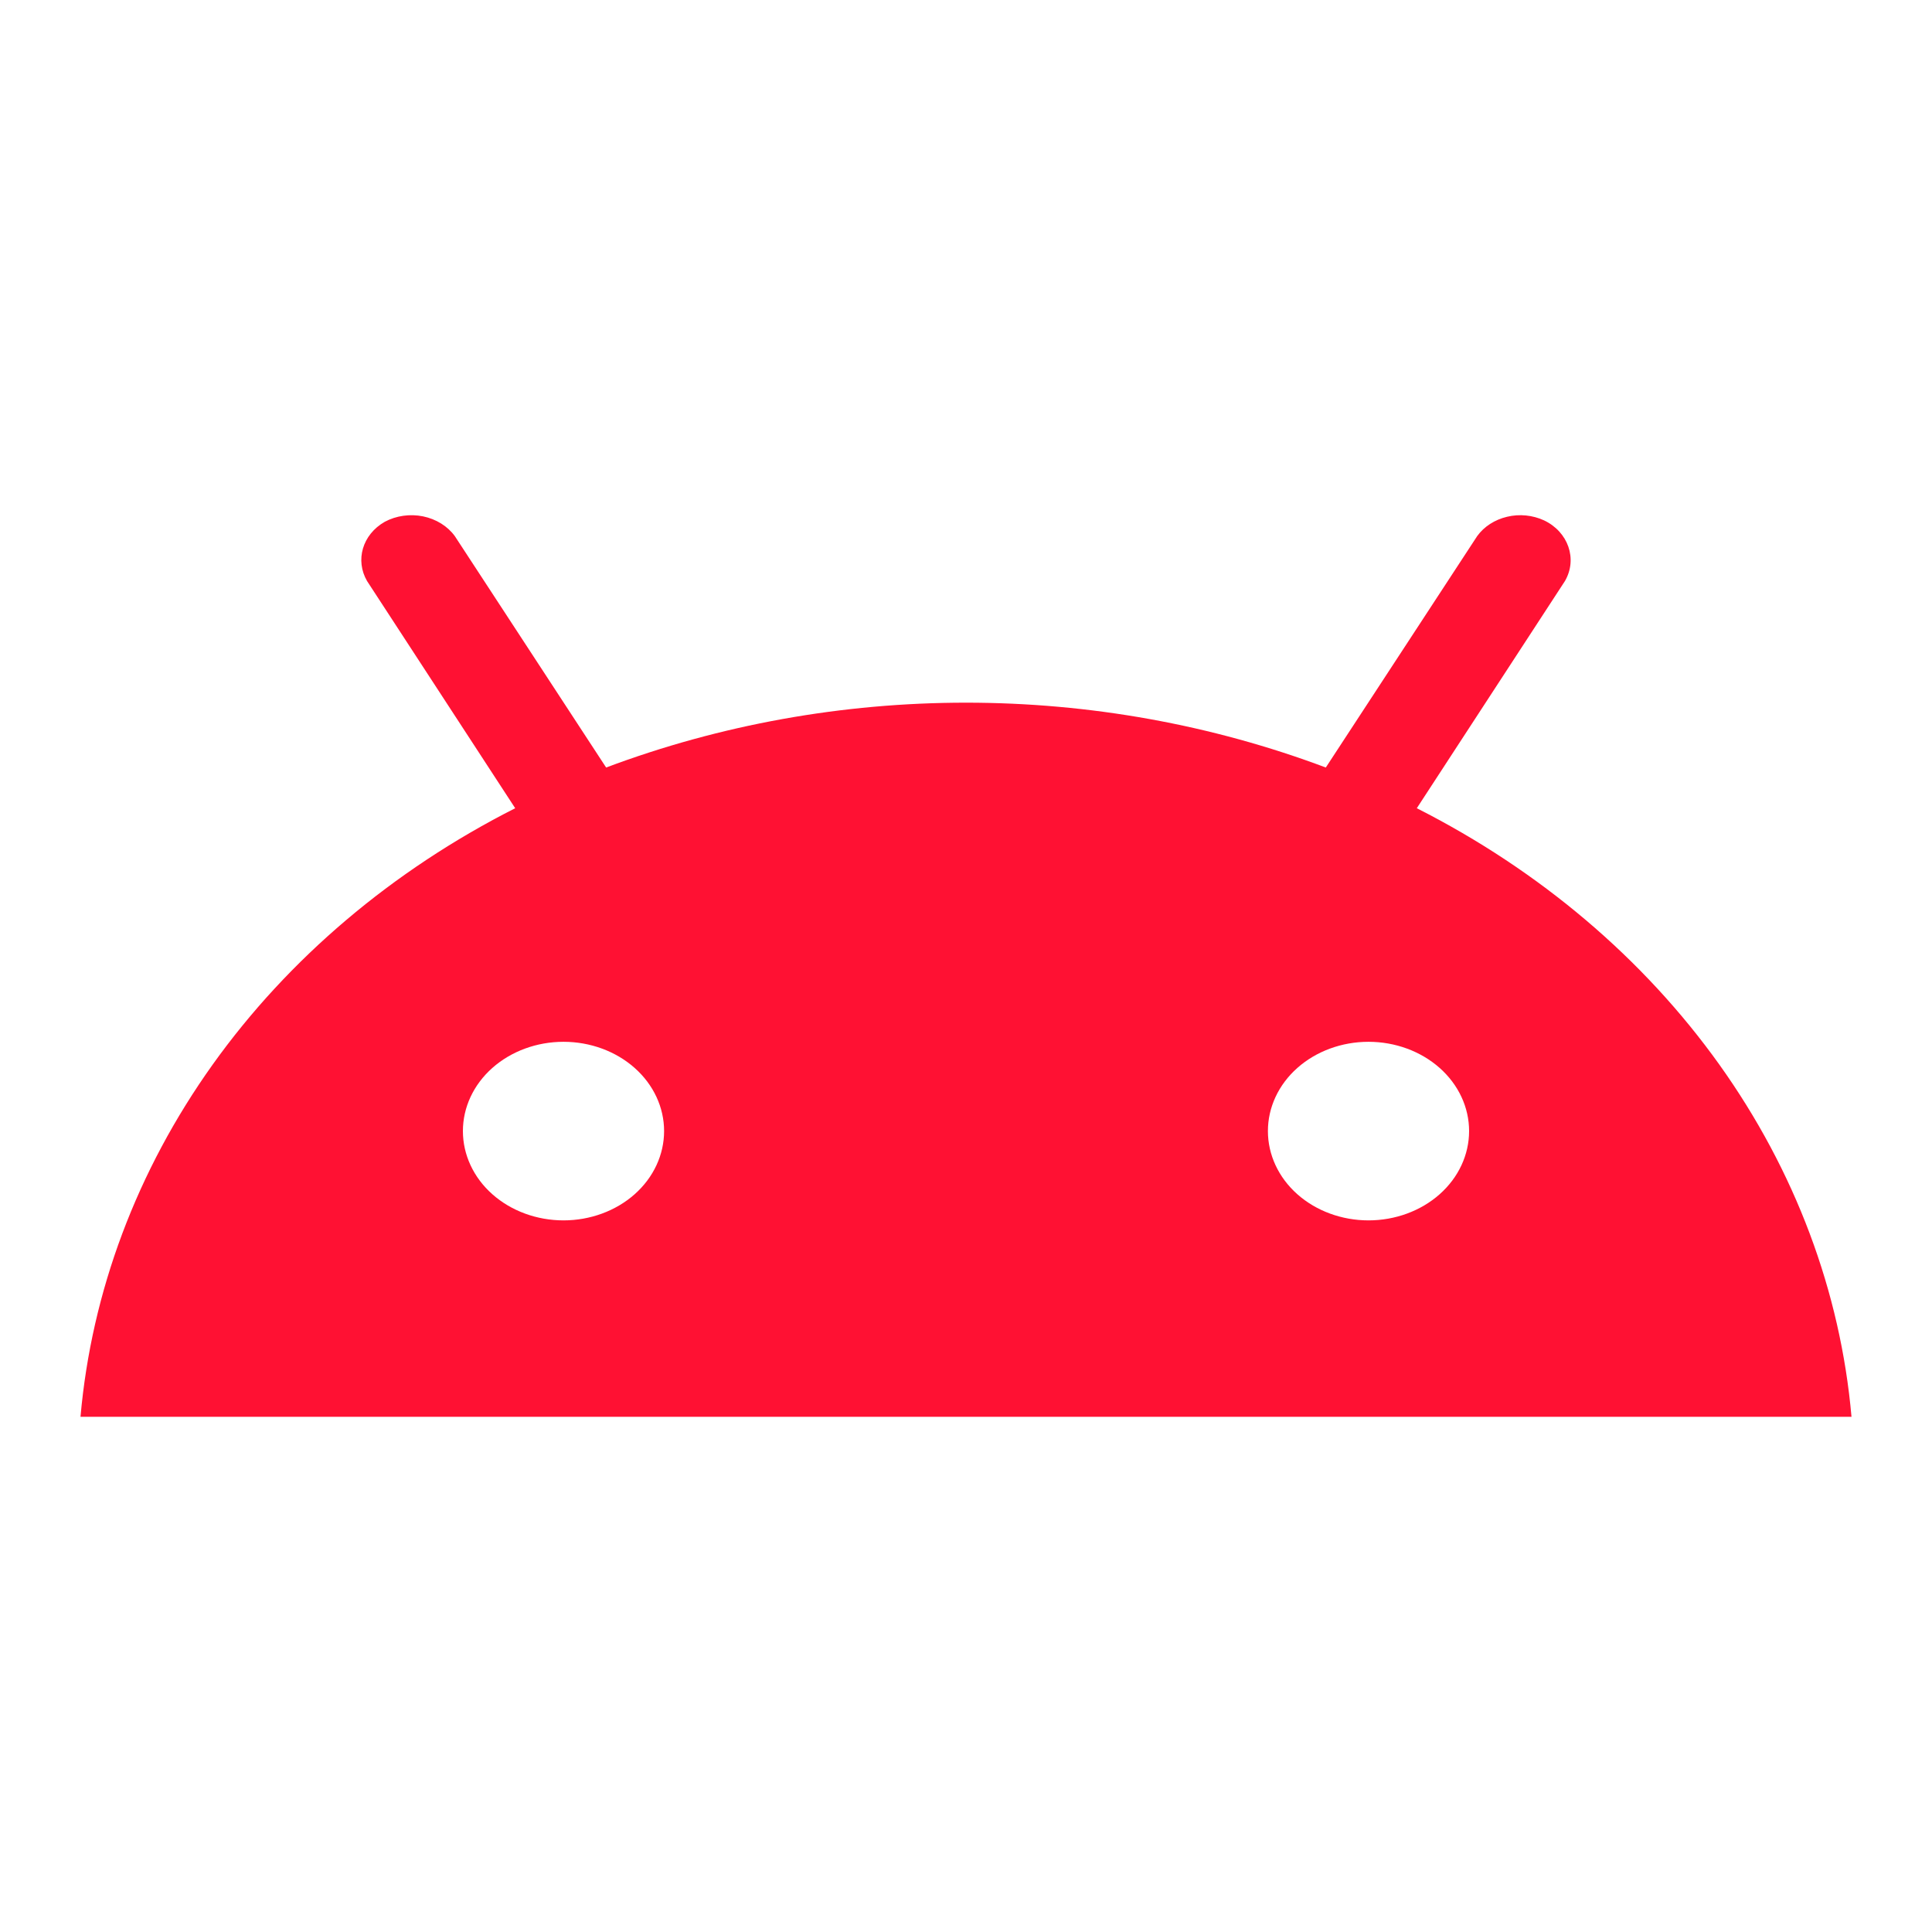<svg width="30" height="30" viewBox="0 0 30 30" fill="none" xmlns="http://www.w3.org/2000/svg">
<path d="M22 12.55L24.3 9.023C24.5 8.679 24.35 8.257 23.975 8.08C23.799 7.999 23.595 7.978 23.403 8.024C23.211 8.069 23.045 8.176 22.938 8.324L20.587 11.918C18.82 11.254 16.92 10.911 15 10.911C13.08 10.911 11.18 11.254 9.412 11.918L7.062 8.324C6.949 8.169 6.772 8.06 6.569 8.018C6.366 7.977 6.153 8.007 5.975 8.102C5.625 8.302 5.513 8.701 5.7 9.023L8 12.55C6.092 13.517 4.479 14.884 3.302 16.531C2.126 18.178 1.421 20.056 1.25 22H28.75C28.579 20.056 27.874 18.178 26.698 16.531C25.521 14.884 23.908 13.517 22 12.55ZM8.75 18.95C8.336 18.95 7.938 18.804 7.645 18.544C7.352 18.284 7.188 17.931 7.188 17.563C7.188 17.196 7.352 16.843 7.645 16.583C7.938 16.323 8.336 16.177 8.75 16.177C9.164 16.177 9.562 16.323 9.855 16.583C10.148 16.843 10.312 17.196 10.312 17.563C10.312 17.931 10.148 18.284 9.855 18.544C9.562 18.804 9.164 18.95 8.75 18.95ZM21.25 18.95C20.836 18.95 20.438 18.804 20.145 18.544C19.852 18.284 19.688 17.931 19.688 17.563C19.688 17.196 19.852 16.843 20.145 16.583C20.438 16.323 20.836 16.177 21.25 16.177C21.664 16.177 22.062 16.323 22.355 16.583C22.648 16.843 22.812 17.196 22.812 17.563C22.812 17.931 22.648 18.284 22.355 18.544C22.062 18.804 21.664 18.95 21.25 18.95Z" fill="#f132e"/>
</svg>
